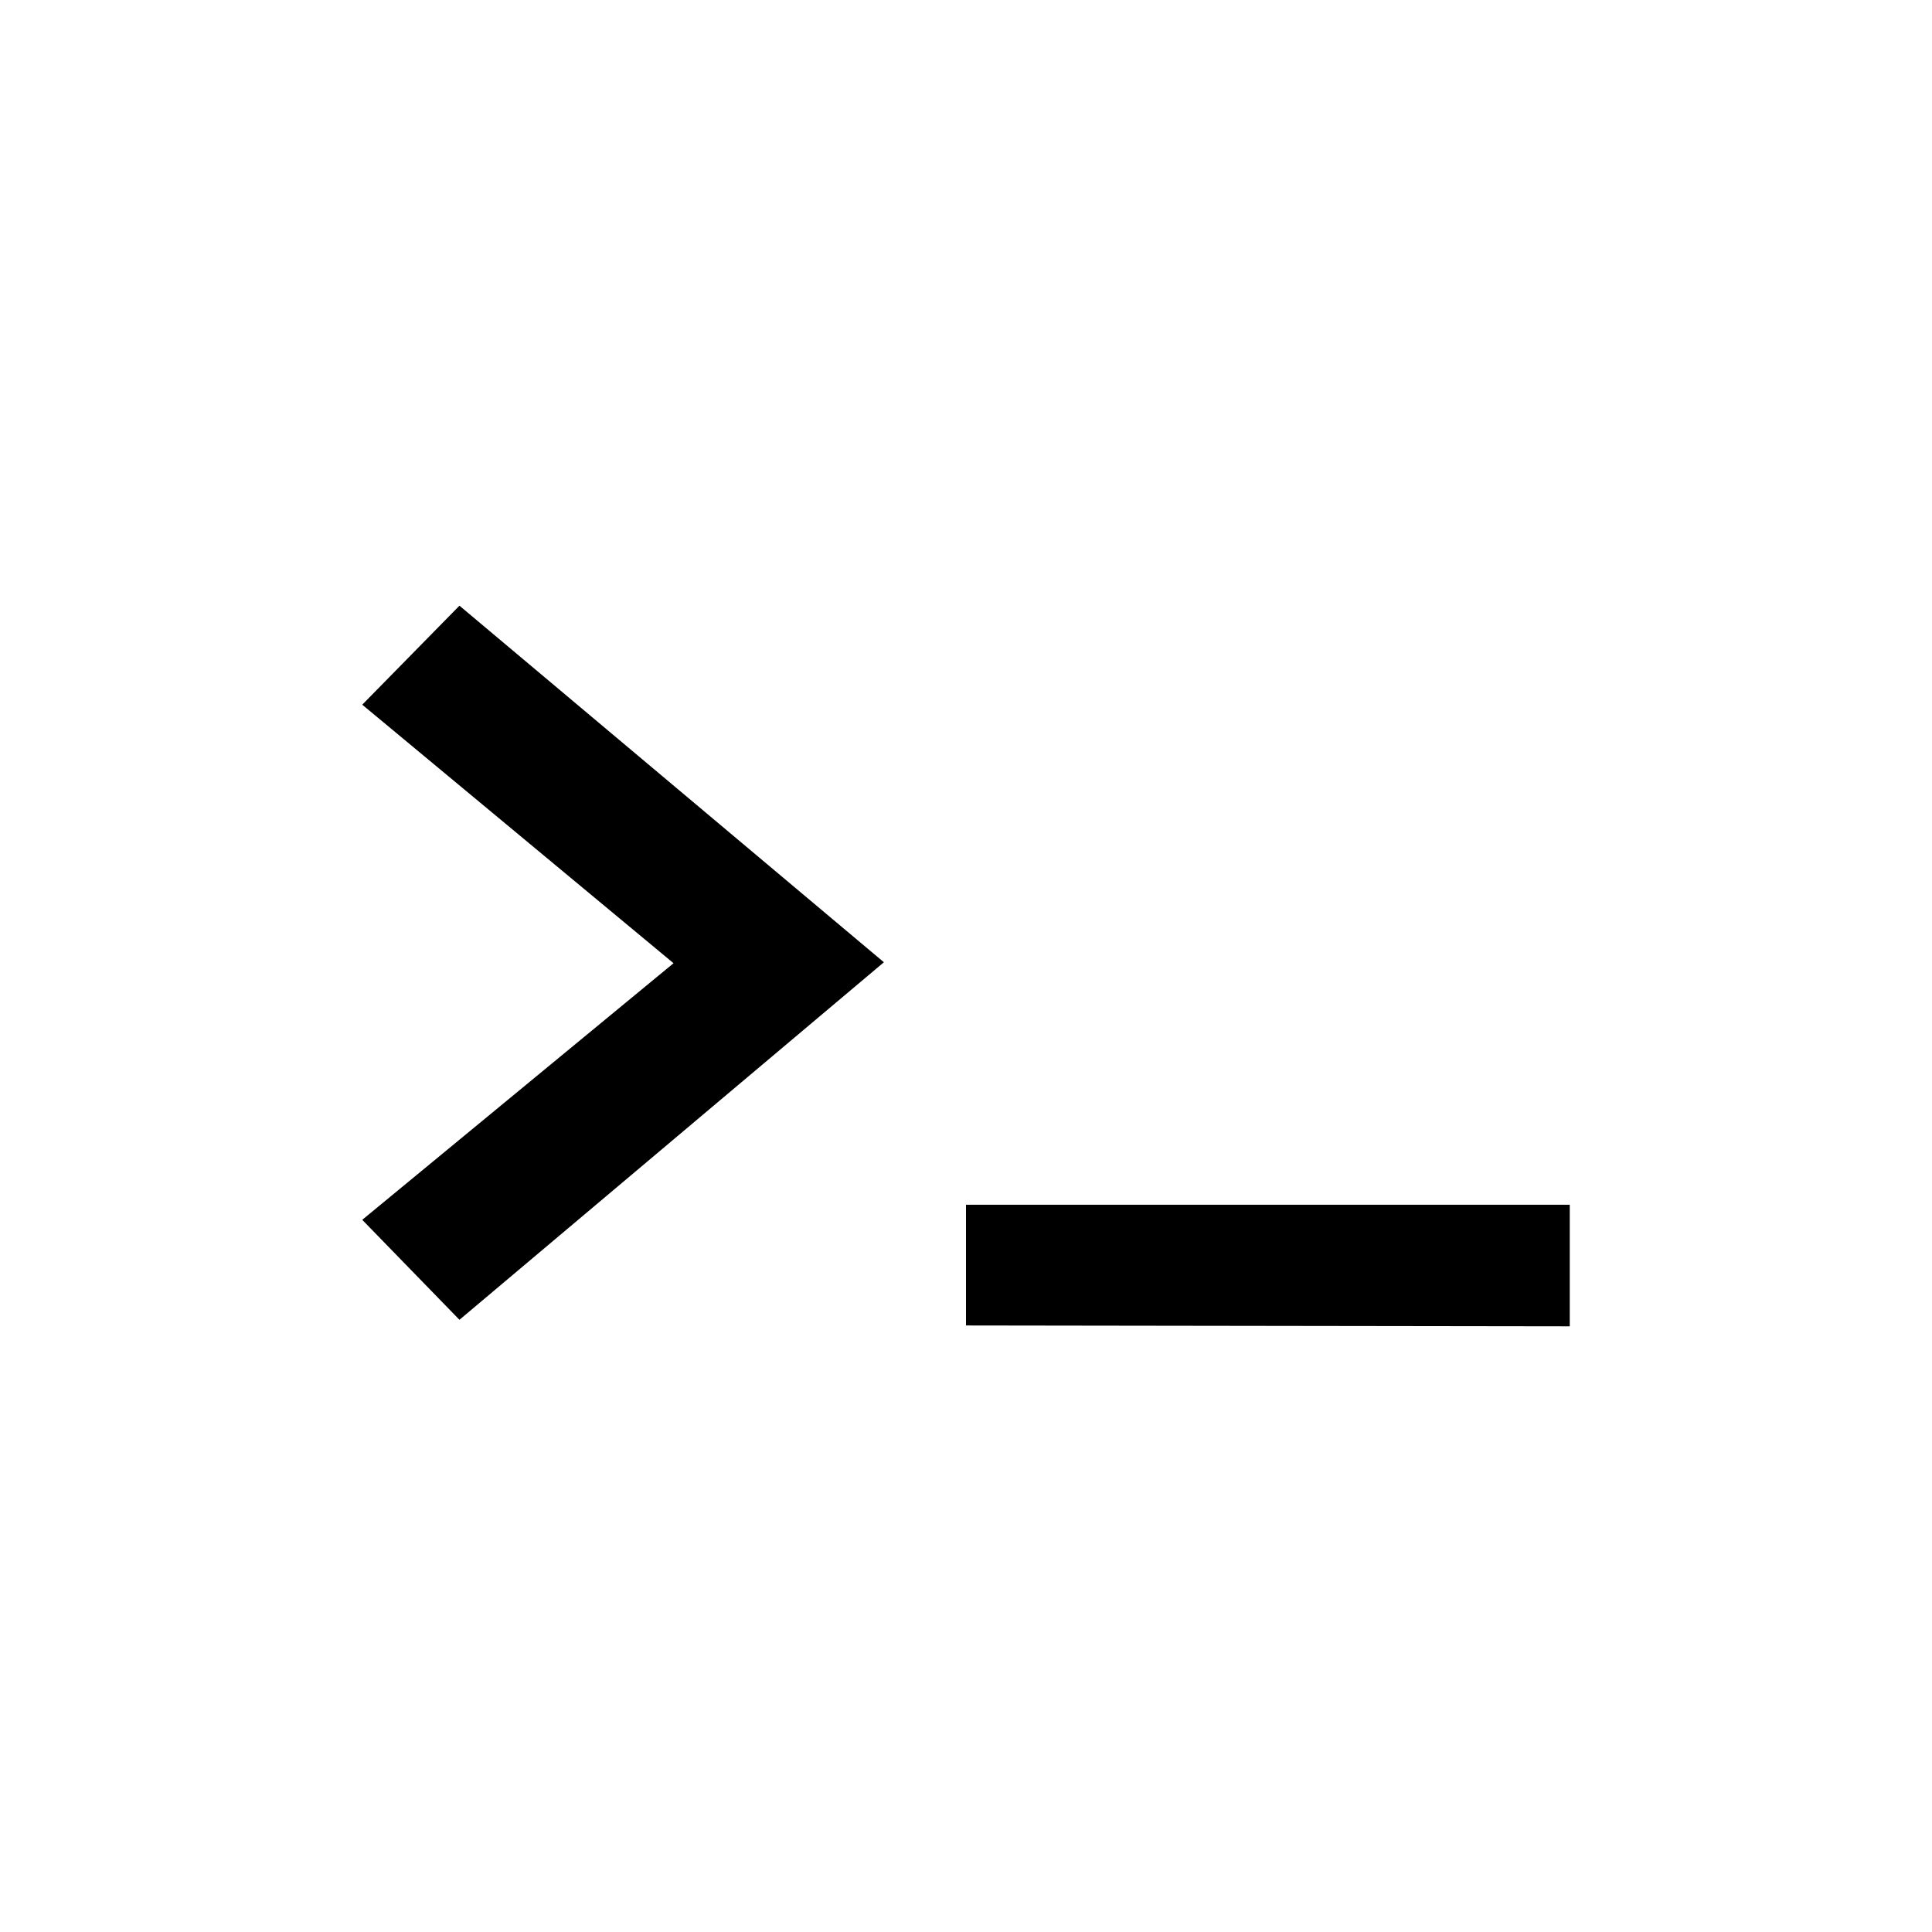 <?xml version="1.0" encoding="UTF-8"?>
<svg xmlns="http://www.w3.org/2000/svg" xmlns:xlink="http://www.w3.org/1999/xlink" width="16" height="16" viewBox="0 0 16 16" version="1.1">
<g id="surface1">
<path style=" stroke:none;fill-rule:nonzero;fill:rgb(0%,0%,0%);fill-opacity:1;" d="M 3.805 5.016 L 7.32 7.969 L 3.805 10.93 L 3 10.102 L 5.578 7.977 L 3 5.836 Z M 3.805 5.016 "/>
<path style=" stroke:none;fill-rule:nonzero;fill:rgb(0%,0%,0%);fill-opacity:1;" d="M 8 10.977 L 8 9.977 L 13 9.977 L 13 10.984 Z M 8 10.977 "/>
</g>
</svg>
